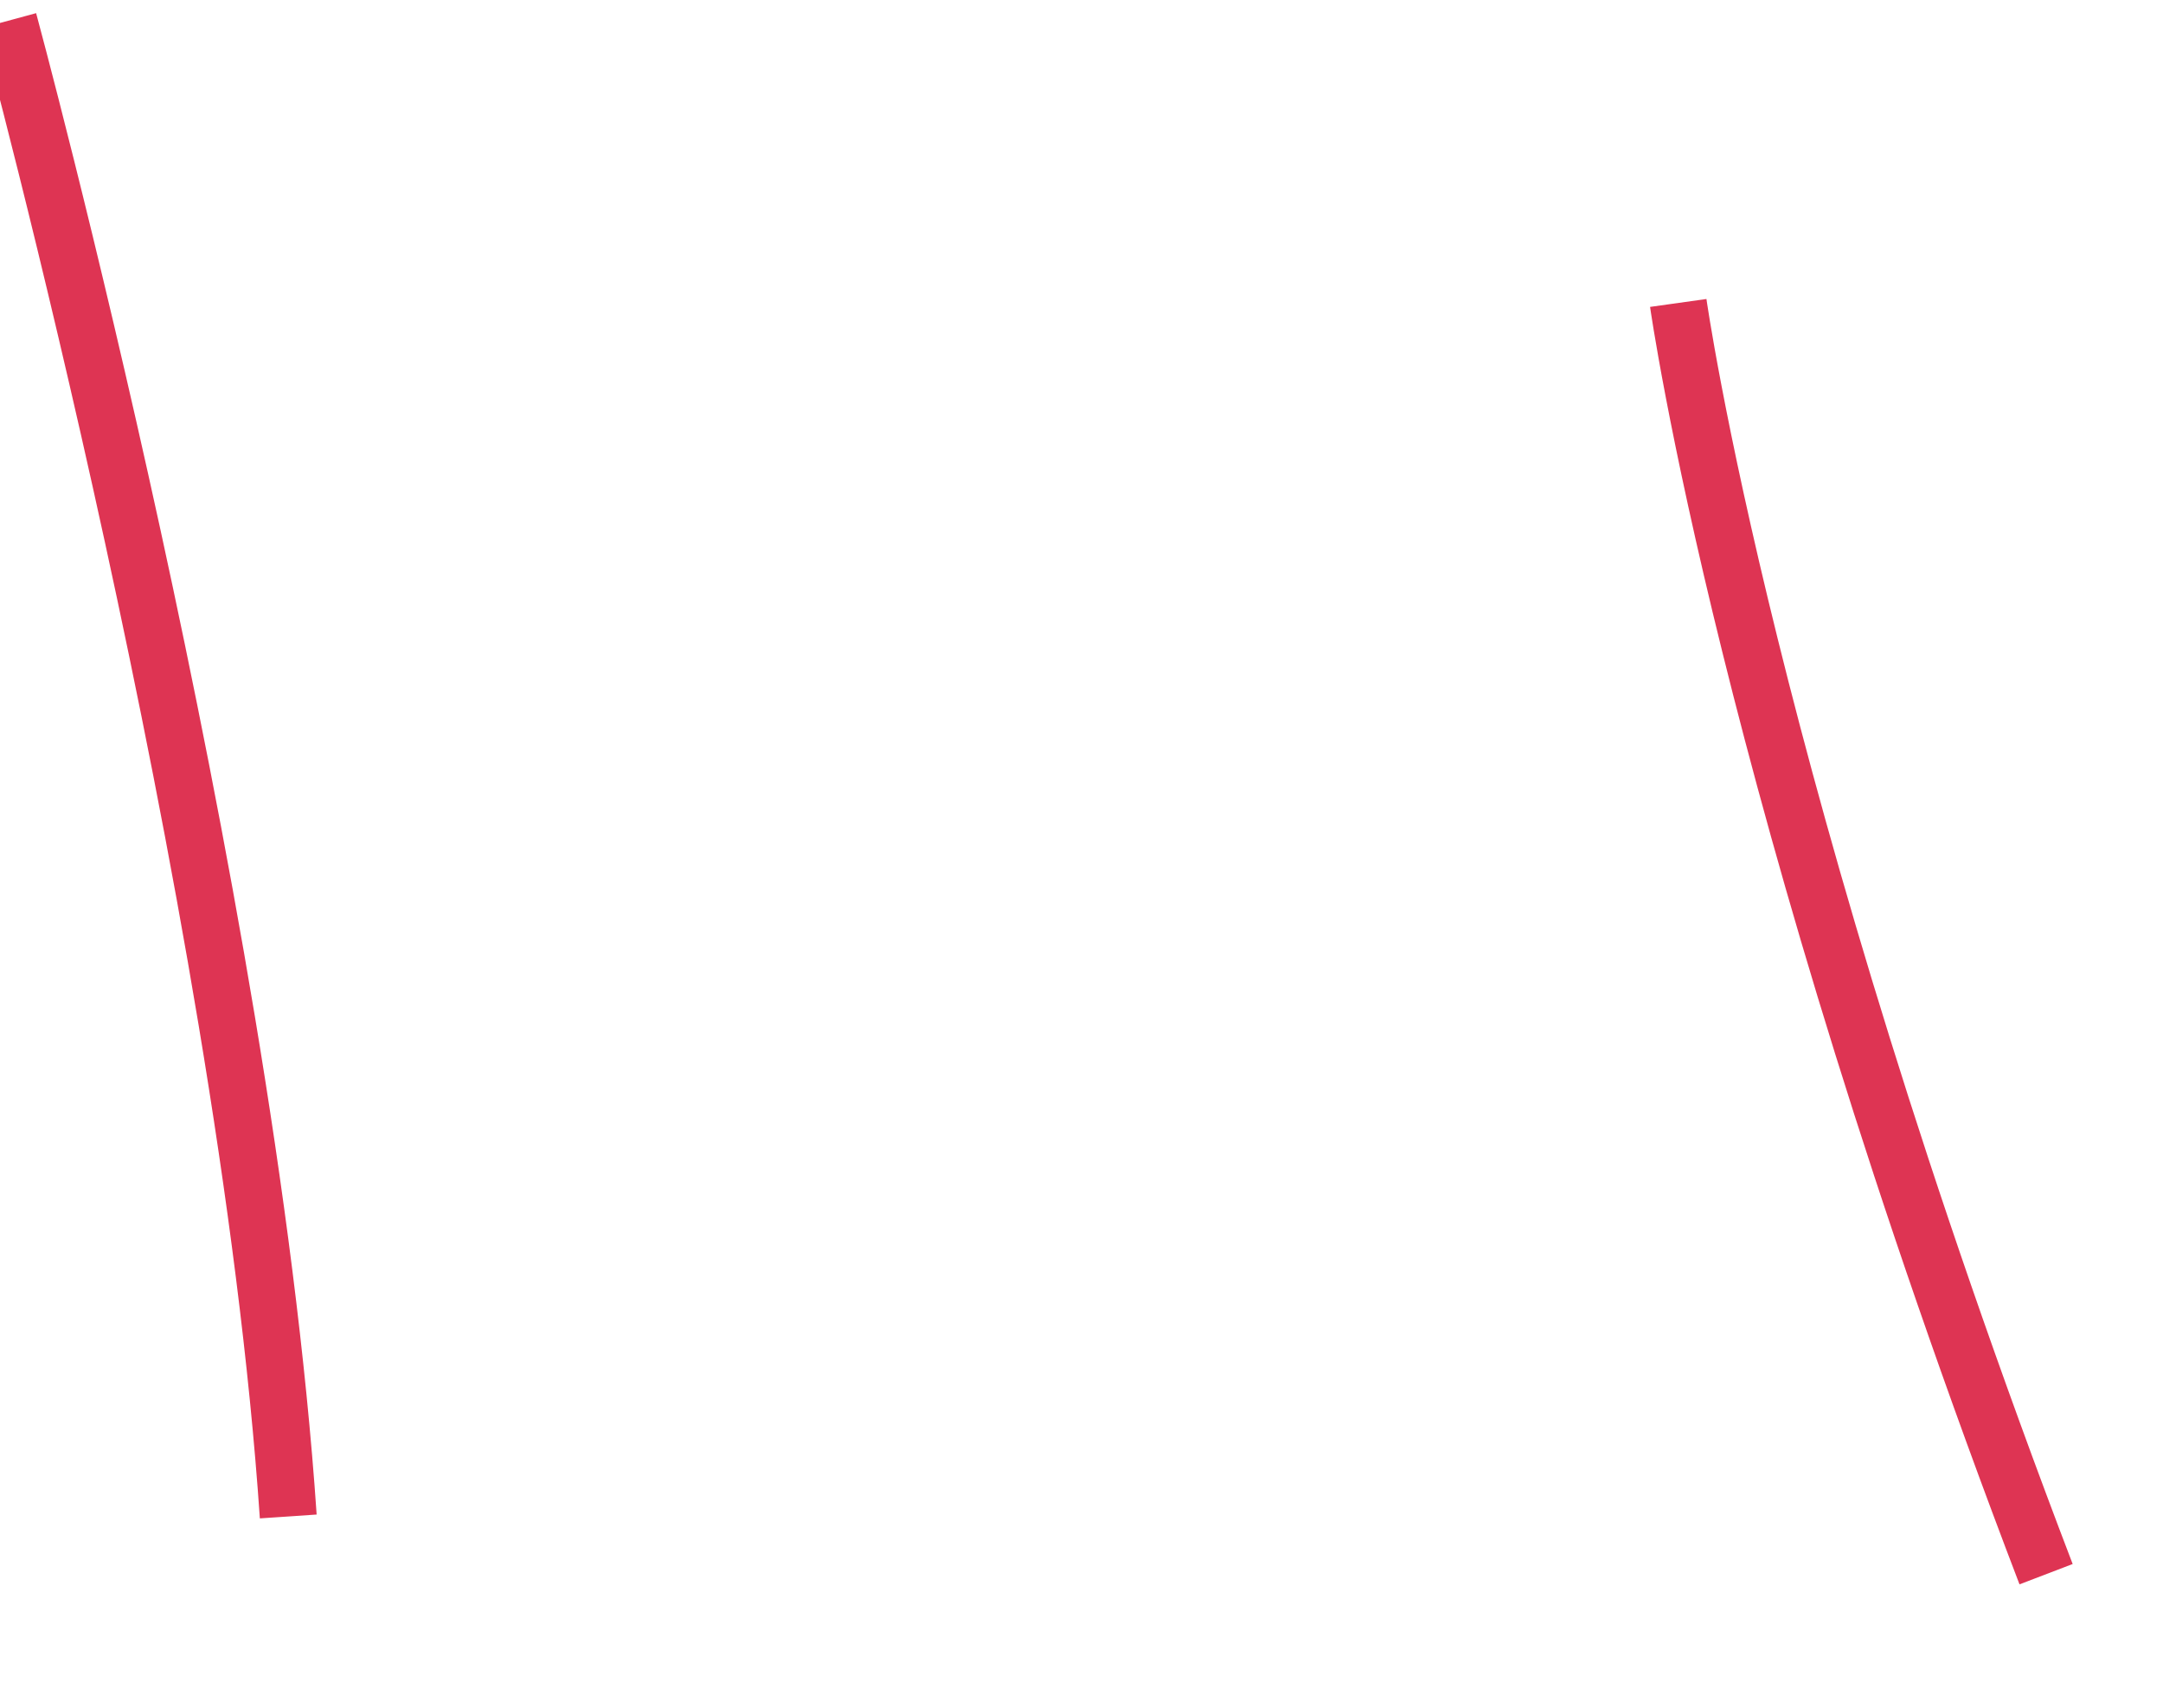 ﻿<?xml version="1.0" encoding="utf-8"?>
<svg version="1.1" xmlns:xlink="http://www.w3.org/1999/xlink" width="19px" height="15px" xmlns="http://www.w3.org/2000/svg">
  <g transform="matrix(1 0 0 1 -74 -94 )">
    <path d="M 0.076 0.181  C 0.076 0.181  2.162 7.87  2.532 13.32  M 14.742 2.661  C 14.742 2.661  15.346 6.961  17.973 13.827  " stroke-width="0.5" stroke="#de3453" fill="none" transform="matrix(1 0 0 1 74 94 )" />
  </g>
</svg>